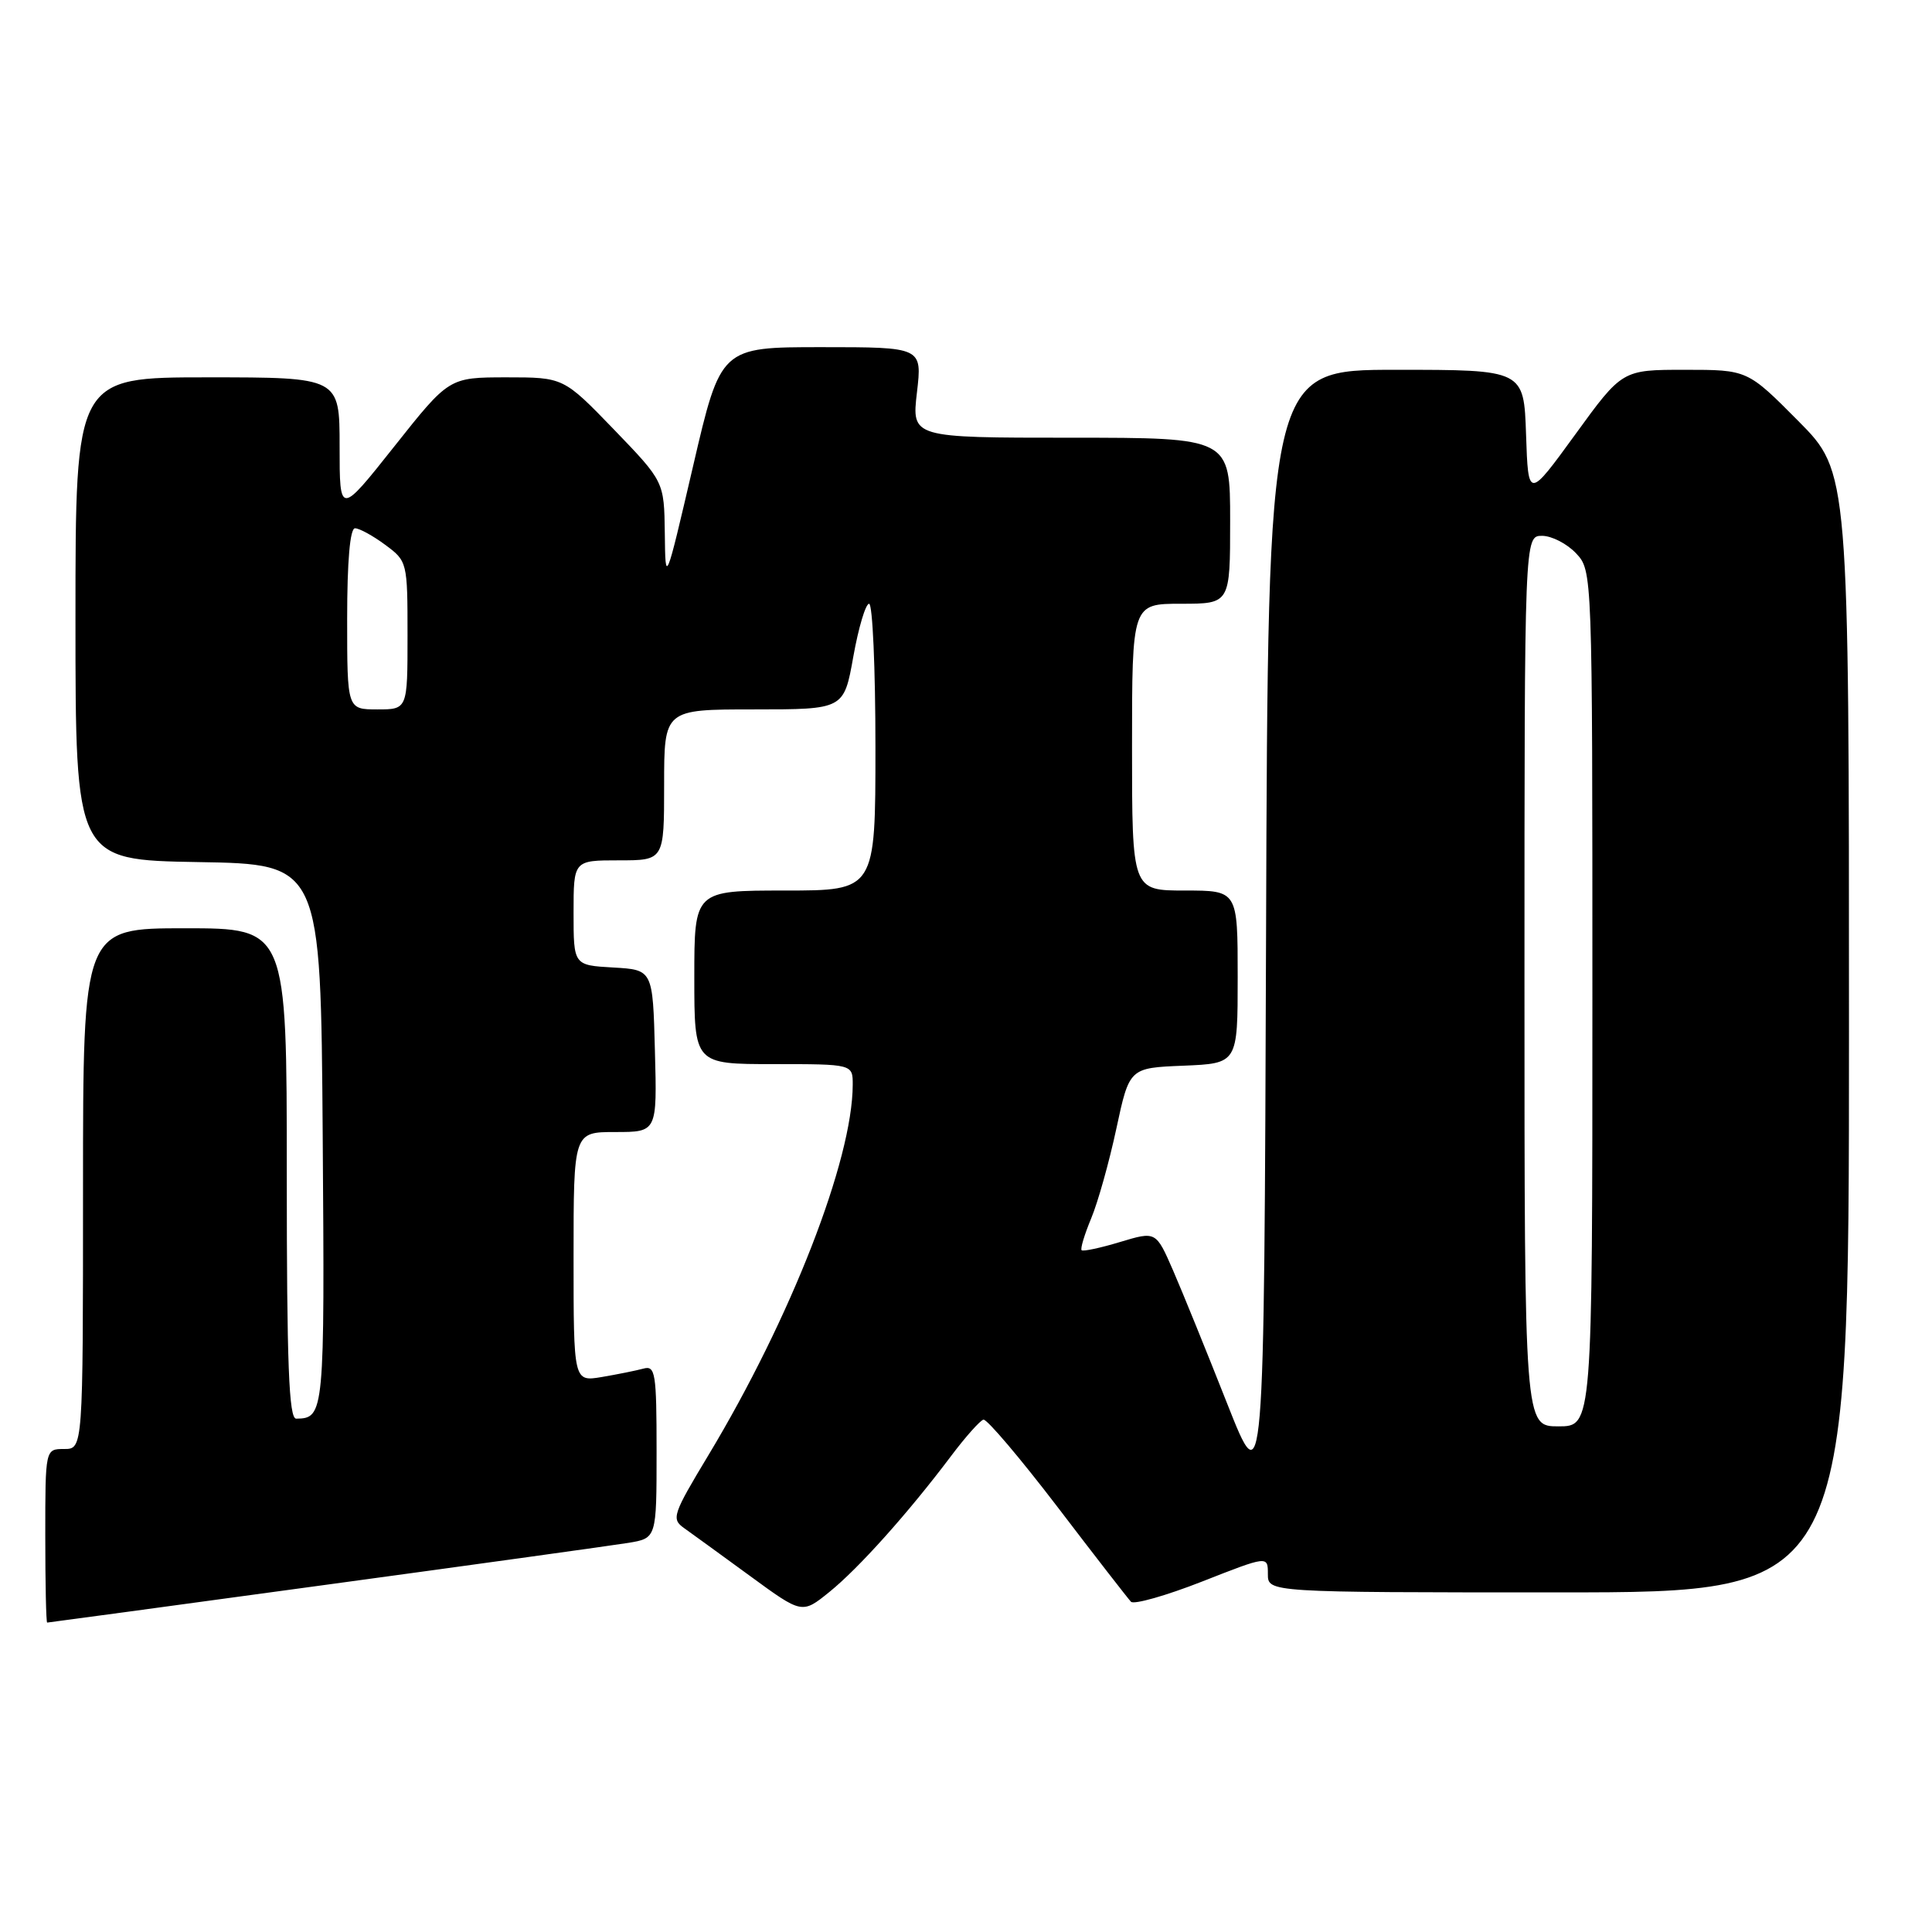 <?xml version="1.0" encoding="UTF-8" standalone="no"?>
<!DOCTYPE svg PUBLIC "-//W3C//DTD SVG 1.1//EN" "http://www.w3.org/Graphics/SVG/1.1/DTD/svg11.dtd" >
<svg xmlns="http://www.w3.org/2000/svg" xmlns:xlink="http://www.w3.org/1999/xlink" version="1.1" viewBox="0 0 256 256">
 <g >
 <path fill="currentColor"
d=" M 43.00 210.02 C 63.08 207.29 81.19 204.77 83.25 204.44 C 87.00 203.82 87.00 203.82 87.00 192.34 C 87.00 181.90 86.84 180.91 85.25 181.35 C 84.29 181.61 81.81 182.11 79.75 182.46 C 76.00 183.09 76.00 183.09 76.00 166.55 C 76.00 150.00 76.00 150.00 81.53 150.00 C 87.07 150.00 87.07 150.00 86.78 139.25 C 86.50 128.50 86.50 128.50 81.25 128.20 C 76.00 127.90 76.00 127.90 76.00 120.95 C 76.00 114.00 76.00 114.00 82.00 114.00 C 88.00 114.00 88.00 114.00 88.00 104.00 C 88.00 94.00 88.00 94.00 99.91 94.00 C 111.82 94.00 111.82 94.00 113.07 87.00 C 113.76 83.15 114.70 80.00 115.16 80.00 C 115.62 80.00 116.00 88.55 116.00 99.00 C 116.00 118.00 116.00 118.00 104.00 118.00 C 92.00 118.00 92.00 118.00 92.00 129.50 C 92.00 141.00 92.00 141.00 102.50 141.00 C 113.00 141.00 113.00 141.00 112.99 143.75 C 112.97 153.69 104.80 174.65 93.88 192.80 C 89.12 200.70 88.93 201.27 90.66 202.49 C 91.67 203.21 95.60 206.06 99.39 208.83 C 106.28 213.87 106.28 213.87 109.89 210.95 C 113.77 207.82 120.35 200.47 126.00 192.96 C 127.92 190.40 129.87 188.22 130.31 188.11 C 130.76 188.00 135.18 193.21 140.14 199.70 C 145.09 206.19 149.47 211.83 149.86 212.24 C 150.25 212.64 154.50 211.44 159.29 209.56 C 168.00 206.14 168.00 206.14 168.00 208.57 C 168.00 211.00 168.00 211.00 206.50 211.00 C 245.00 211.00 245.00 211.00 245.00 136.78 C 245.00 62.55 245.00 62.55 238.28 55.78 C 231.55 49.00 231.55 49.00 223.25 49.00 C 214.95 49.00 214.95 49.00 208.73 57.57 C 202.50 66.14 202.50 66.14 202.21 57.57 C 201.92 49.00 201.92 49.00 184.97 49.00 C 168.01 49.00 168.01 49.00 167.76 123.69 C 167.50 198.38 167.50 198.38 162.59 185.94 C 159.89 179.10 156.67 171.17 155.43 168.32 C 153.17 163.14 153.17 163.14 148.42 164.57 C 145.81 165.36 143.51 165.85 143.32 165.66 C 143.13 165.46 143.70 163.58 144.58 161.46 C 145.47 159.34 146.97 153.99 147.92 149.56 C 149.65 141.50 149.65 141.50 156.82 141.21 C 164.00 140.91 164.00 140.91 164.00 129.46 C 164.00 118.00 164.00 118.00 157.00 118.00 C 150.00 118.00 150.00 118.00 150.00 99.00 C 150.00 80.00 150.00 80.00 156.50 80.00 C 163.00 80.00 163.00 80.00 163.00 69.00 C 163.00 58.00 163.00 58.00 141.90 58.00 C 120.80 58.00 120.80 58.00 121.50 52.00 C 122.20 46.00 122.20 46.00 108.85 46.00 C 95.50 46.00 95.50 46.00 91.84 61.75 C 88.17 77.50 88.17 77.50 88.09 70.65 C 88.00 63.81 88.00 63.81 81.34 56.90 C 74.67 50.00 74.67 50.00 67.09 50.00 C 59.50 50.01 59.50 50.01 52.25 59.15 C 45.00 68.29 45.00 68.29 45.00 59.15 C 45.00 50.00 45.00 50.00 27.50 50.00 C 10.00 50.00 10.00 50.00 10.00 81.98 C 10.00 113.95 10.00 113.95 26.25 114.23 C 42.50 114.50 42.50 114.50 42.76 150.43 C 43.03 187.33 42.98 187.94 39.25 187.98 C 38.28 188.00 38.00 180.84 38.00 155.50 C 38.00 123.00 38.00 123.00 24.50 123.00 C 11.00 123.00 11.00 123.00 11.00 157.50 C 11.00 192.00 11.00 192.00 8.50 192.00 C 6.00 192.00 6.00 192.00 6.00 203.50 C 6.00 209.82 6.11 215.00 6.25 215.00 C 6.39 215.00 22.92 212.76 43.00 210.02 Z  M 202.00 130.00 C 202.00 71.00 202.00 71.00 204.33 71.00 C 205.60 71.00 207.63 72.04 208.83 73.31 C 211.00 75.63 211.00 75.63 211.00 132.31 C 211.00 189.00 211.00 189.00 206.50 189.00 C 202.00 189.00 202.00 189.00 202.00 130.00 Z  M 46.00 82.00 C 46.00 74.36 46.38 70.00 47.04 70.00 C 47.61 70.00 49.41 70.98 51.04 72.19 C 53.97 74.35 54.00 74.48 54.00 84.19 C 54.00 94.00 54.00 94.00 50.00 94.00 C 46.00 94.00 46.00 94.00 46.00 82.00 Z "/>
</g>
</svg>